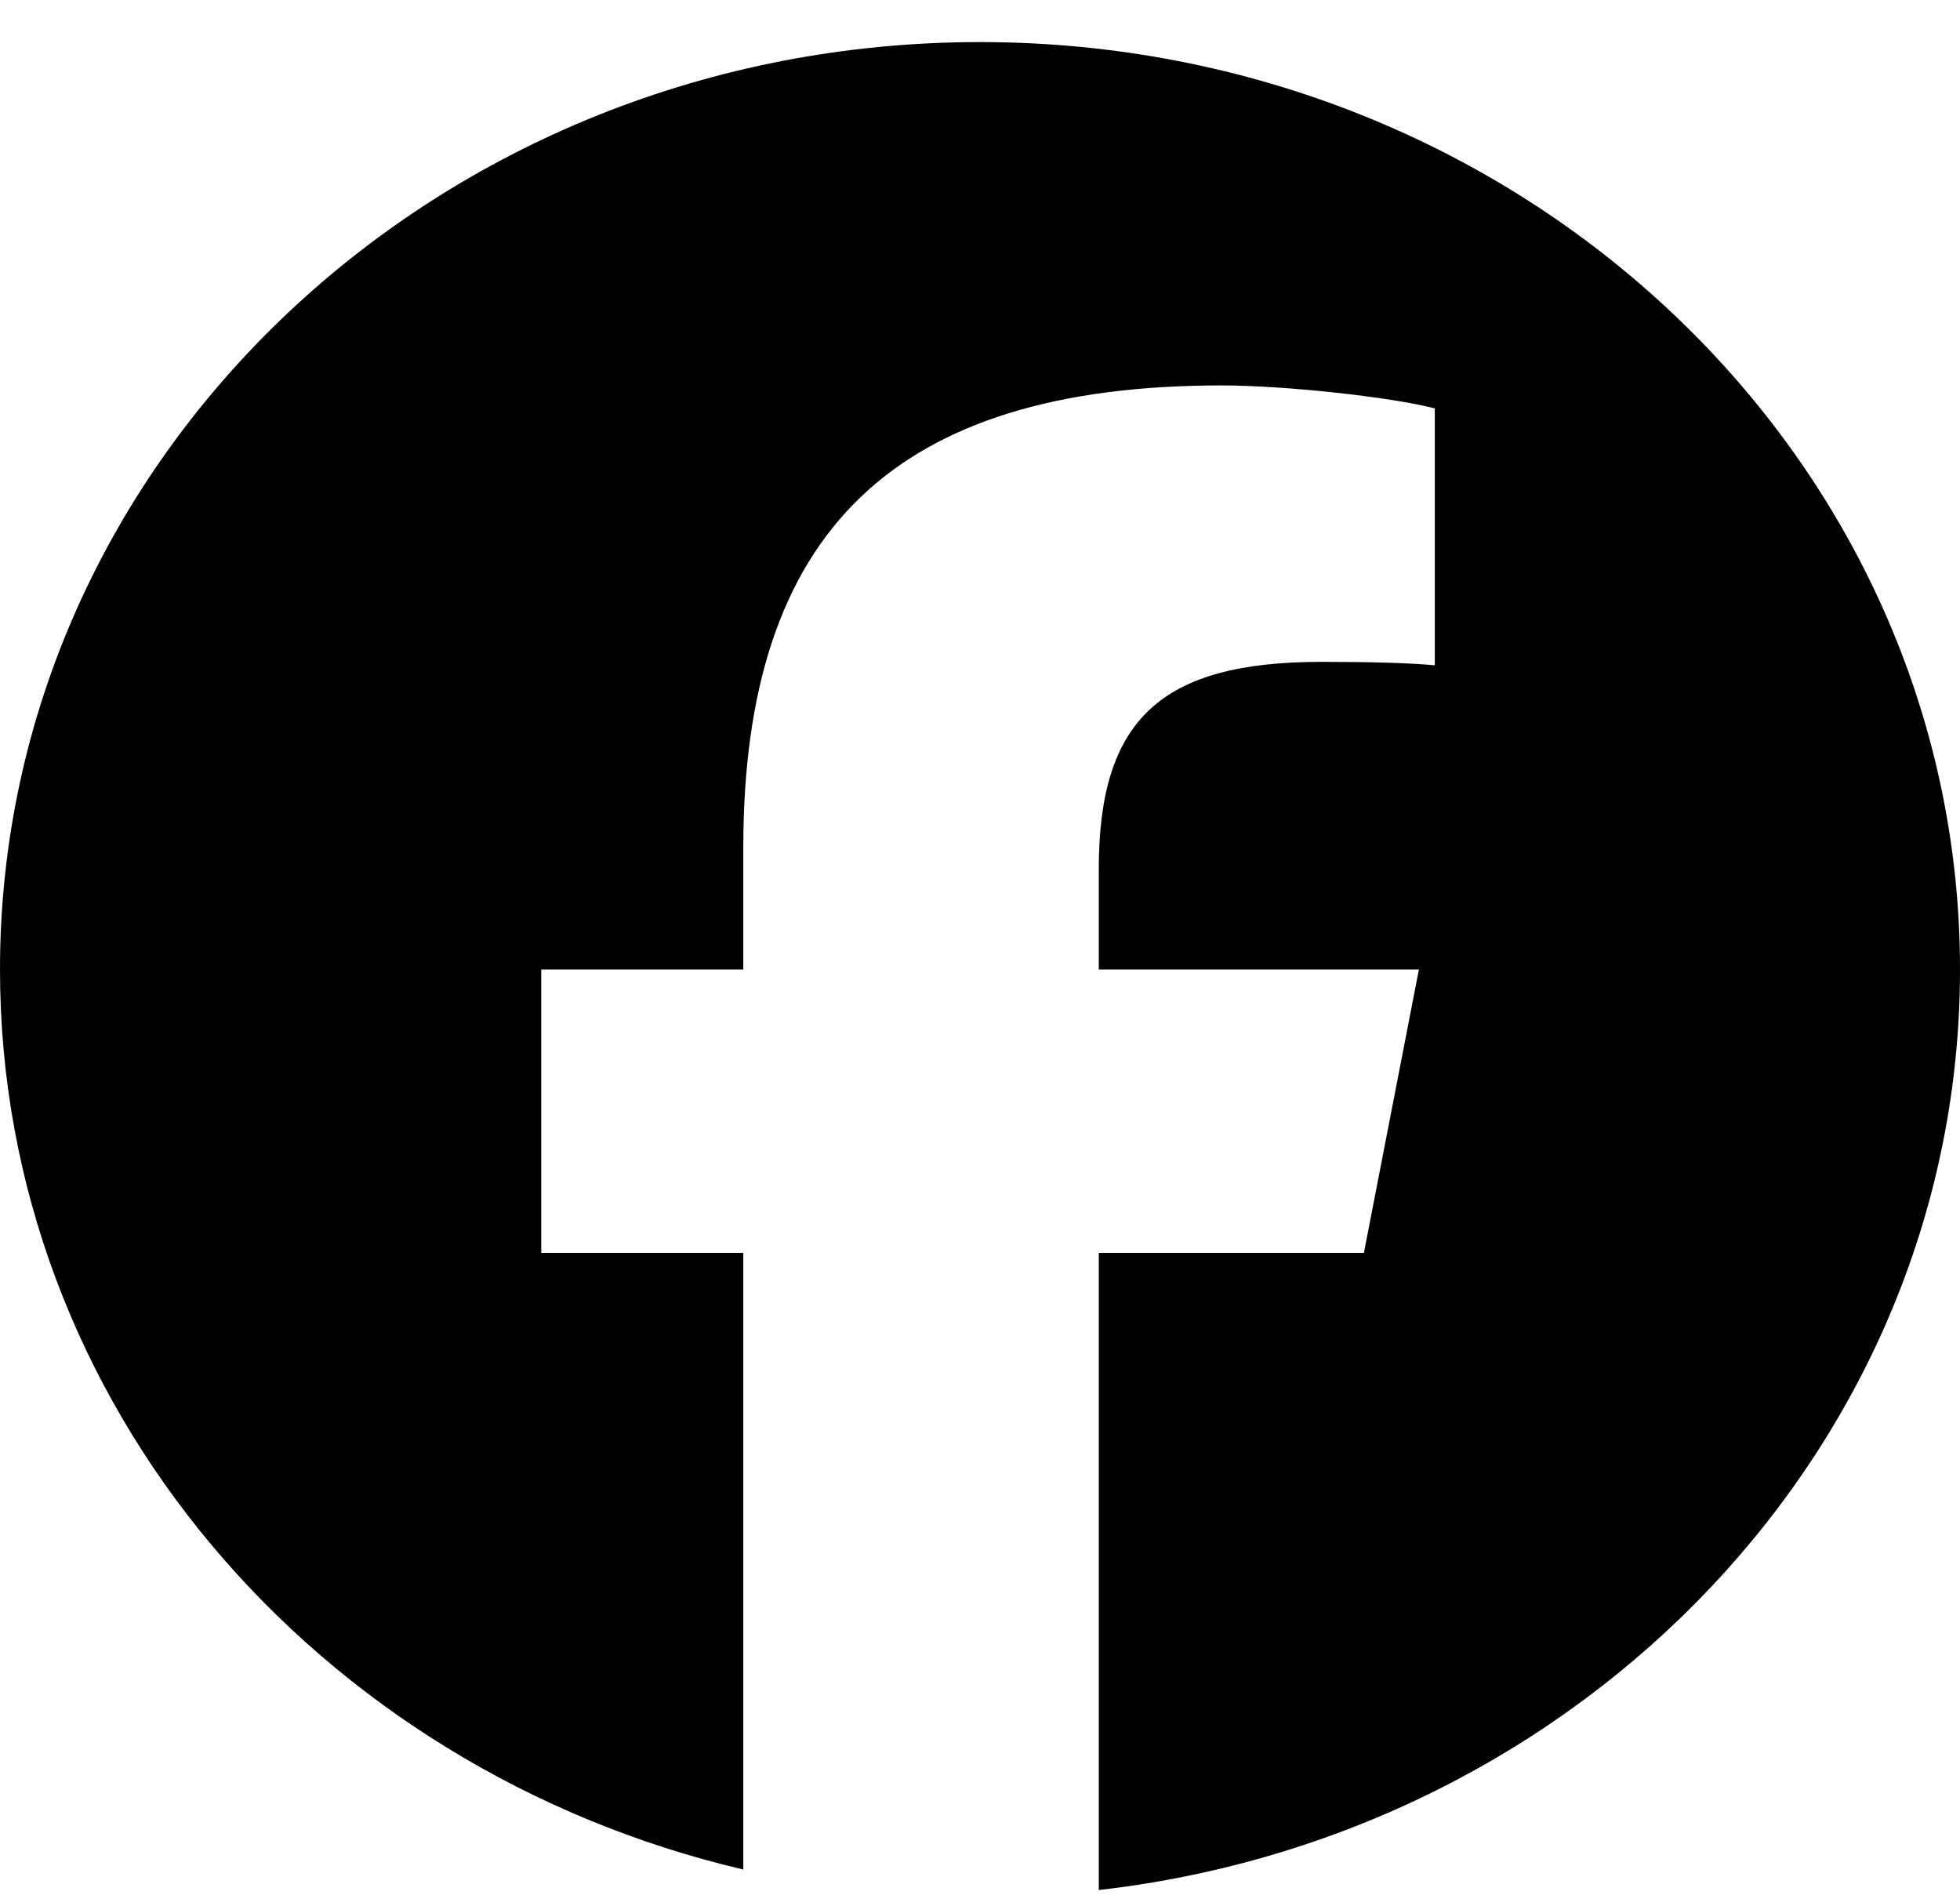 <svg width="30" height="29" viewBox="0 0 30 29" fill="none" xmlns="http://www.w3.org/2000/svg">
<path d="M30 14.838C30 6.999 23.284 0.644 15 0.644C6.716 0.644 0 6.999 0 14.838C0 21.494 4.843 27.08 11.377 28.614V19.176H8.284V14.838H11.377V12.969C11.377 8.138 13.687 5.899 18.7 5.899C19.65 5.899 21.29 6.075 21.961 6.251V10.183C21.607 10.148 20.992 10.13 20.228 10.13C17.768 10.13 16.818 11.012 16.818 13.304V14.838H21.718L20.876 19.176H16.818V28.928C24.244 28.079 30 22.095 30 14.838Z" fill="black"/>
</svg>
